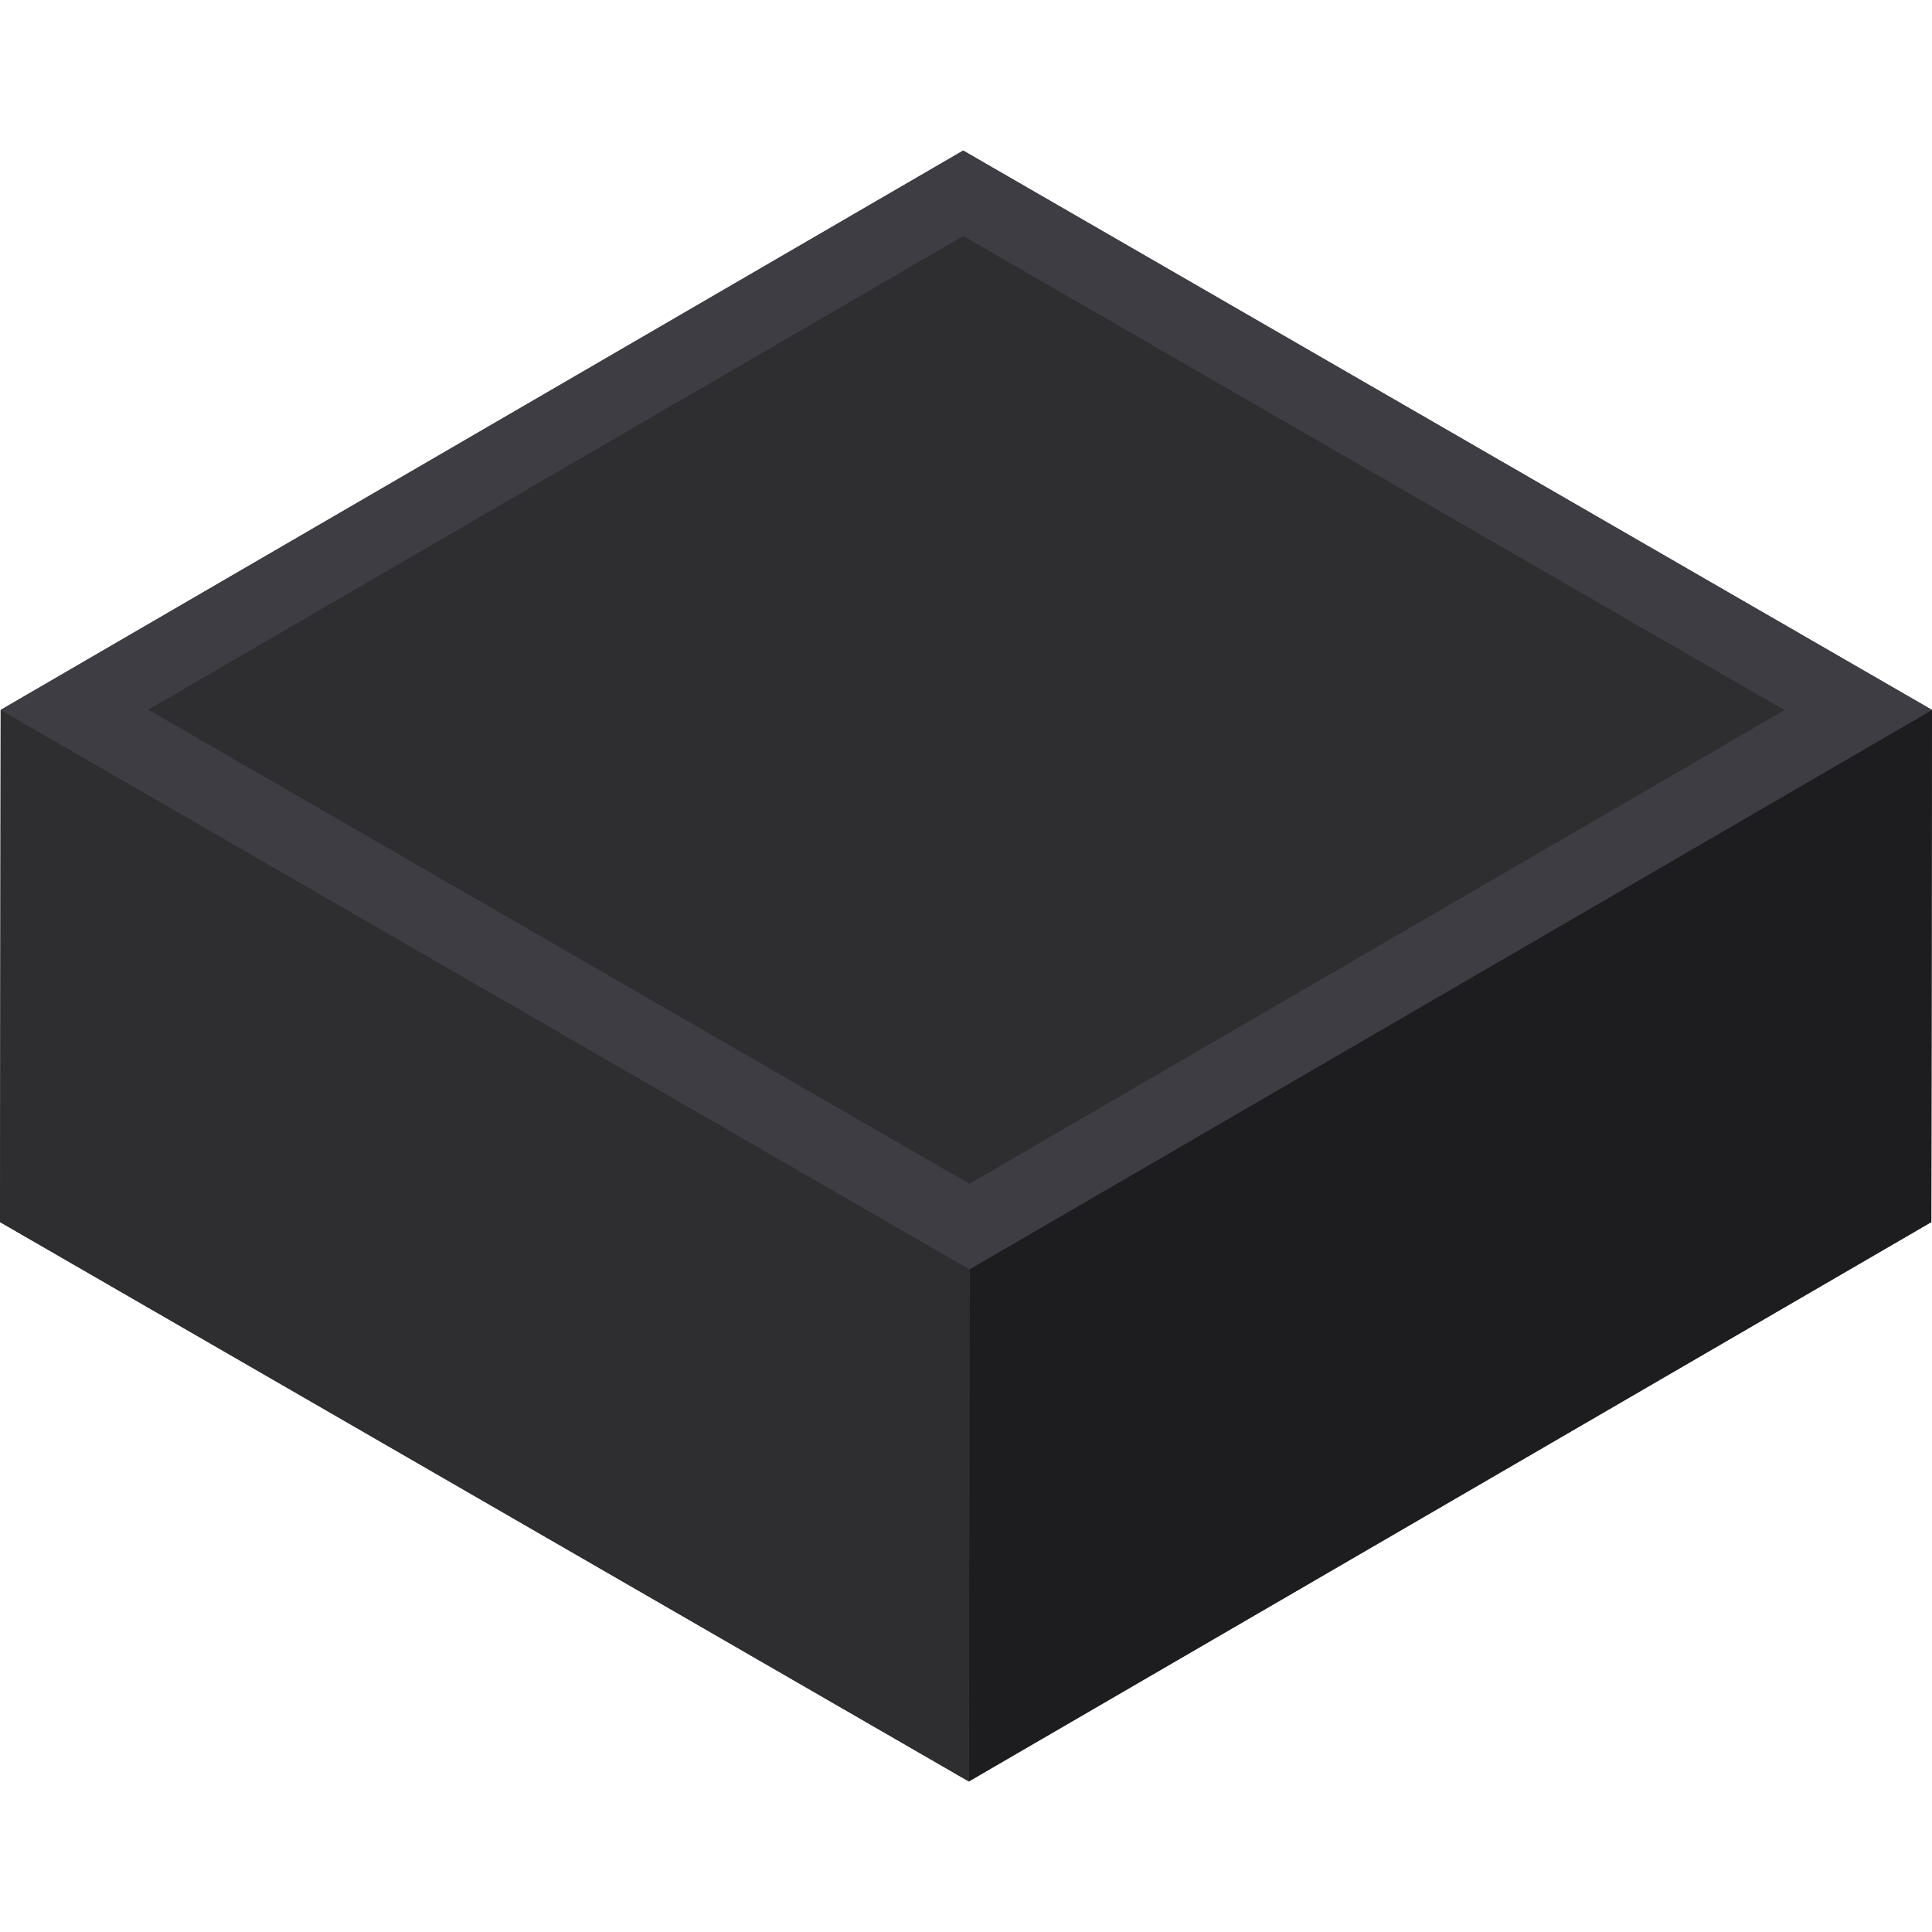 <?xml version="1.0" encoding="iso-8859-1"?>
<!-- Generator: Adobe Illustrator 19.0.0, SVG Export Plug-In . SVG Version: 6.00 Build 0)  -->
<svg xmlns="http://www.w3.org/2000/svg" xmlns:xlink="http://www.w3.org/1999/xlink" version="1.1" id="Layer_1" x="0px" y="0px" viewBox="0 0 512 512" style="enable-background:new 0 0 512 512;" xml:space="preserve">
<polygon style="fill:#3E3D43;" points="255.252,39.9 0.181,188.132 0,323.866 256.748,472.1 511.819,323.868 512,188.135 "/>
<polygon style="fill:#1D1D1F;" points="512,188.135 511.819,323.868 256.748,472.1 256.929,336.365 "/>
<polygon style="fill:#2E2E30;" points="256.929,336.365 256.748,472.1 0,323.866 0.181,188.132 "/>
<polygon style="fill:#3E3D43;" points="512,188.135 256.929,336.365 0.181,188.132 255.252,39.9 "/>
<polygon style="fill:#2E2E30;" points="39.274,188.076 255.284,62.544 472.907,188.189 256.898,313.722 "/>
<g>
</g>
<g>
</g>
<g>
</g>
<g>
</g>
<g>
</g>
<g>
</g>
<g>
</g>
<g>
</g>
<g>
</g>
<g>
</g>
<g>
</g>
<g>
</g>
<g>
</g>
<g>
</g>
<g>
</g>
</svg>
